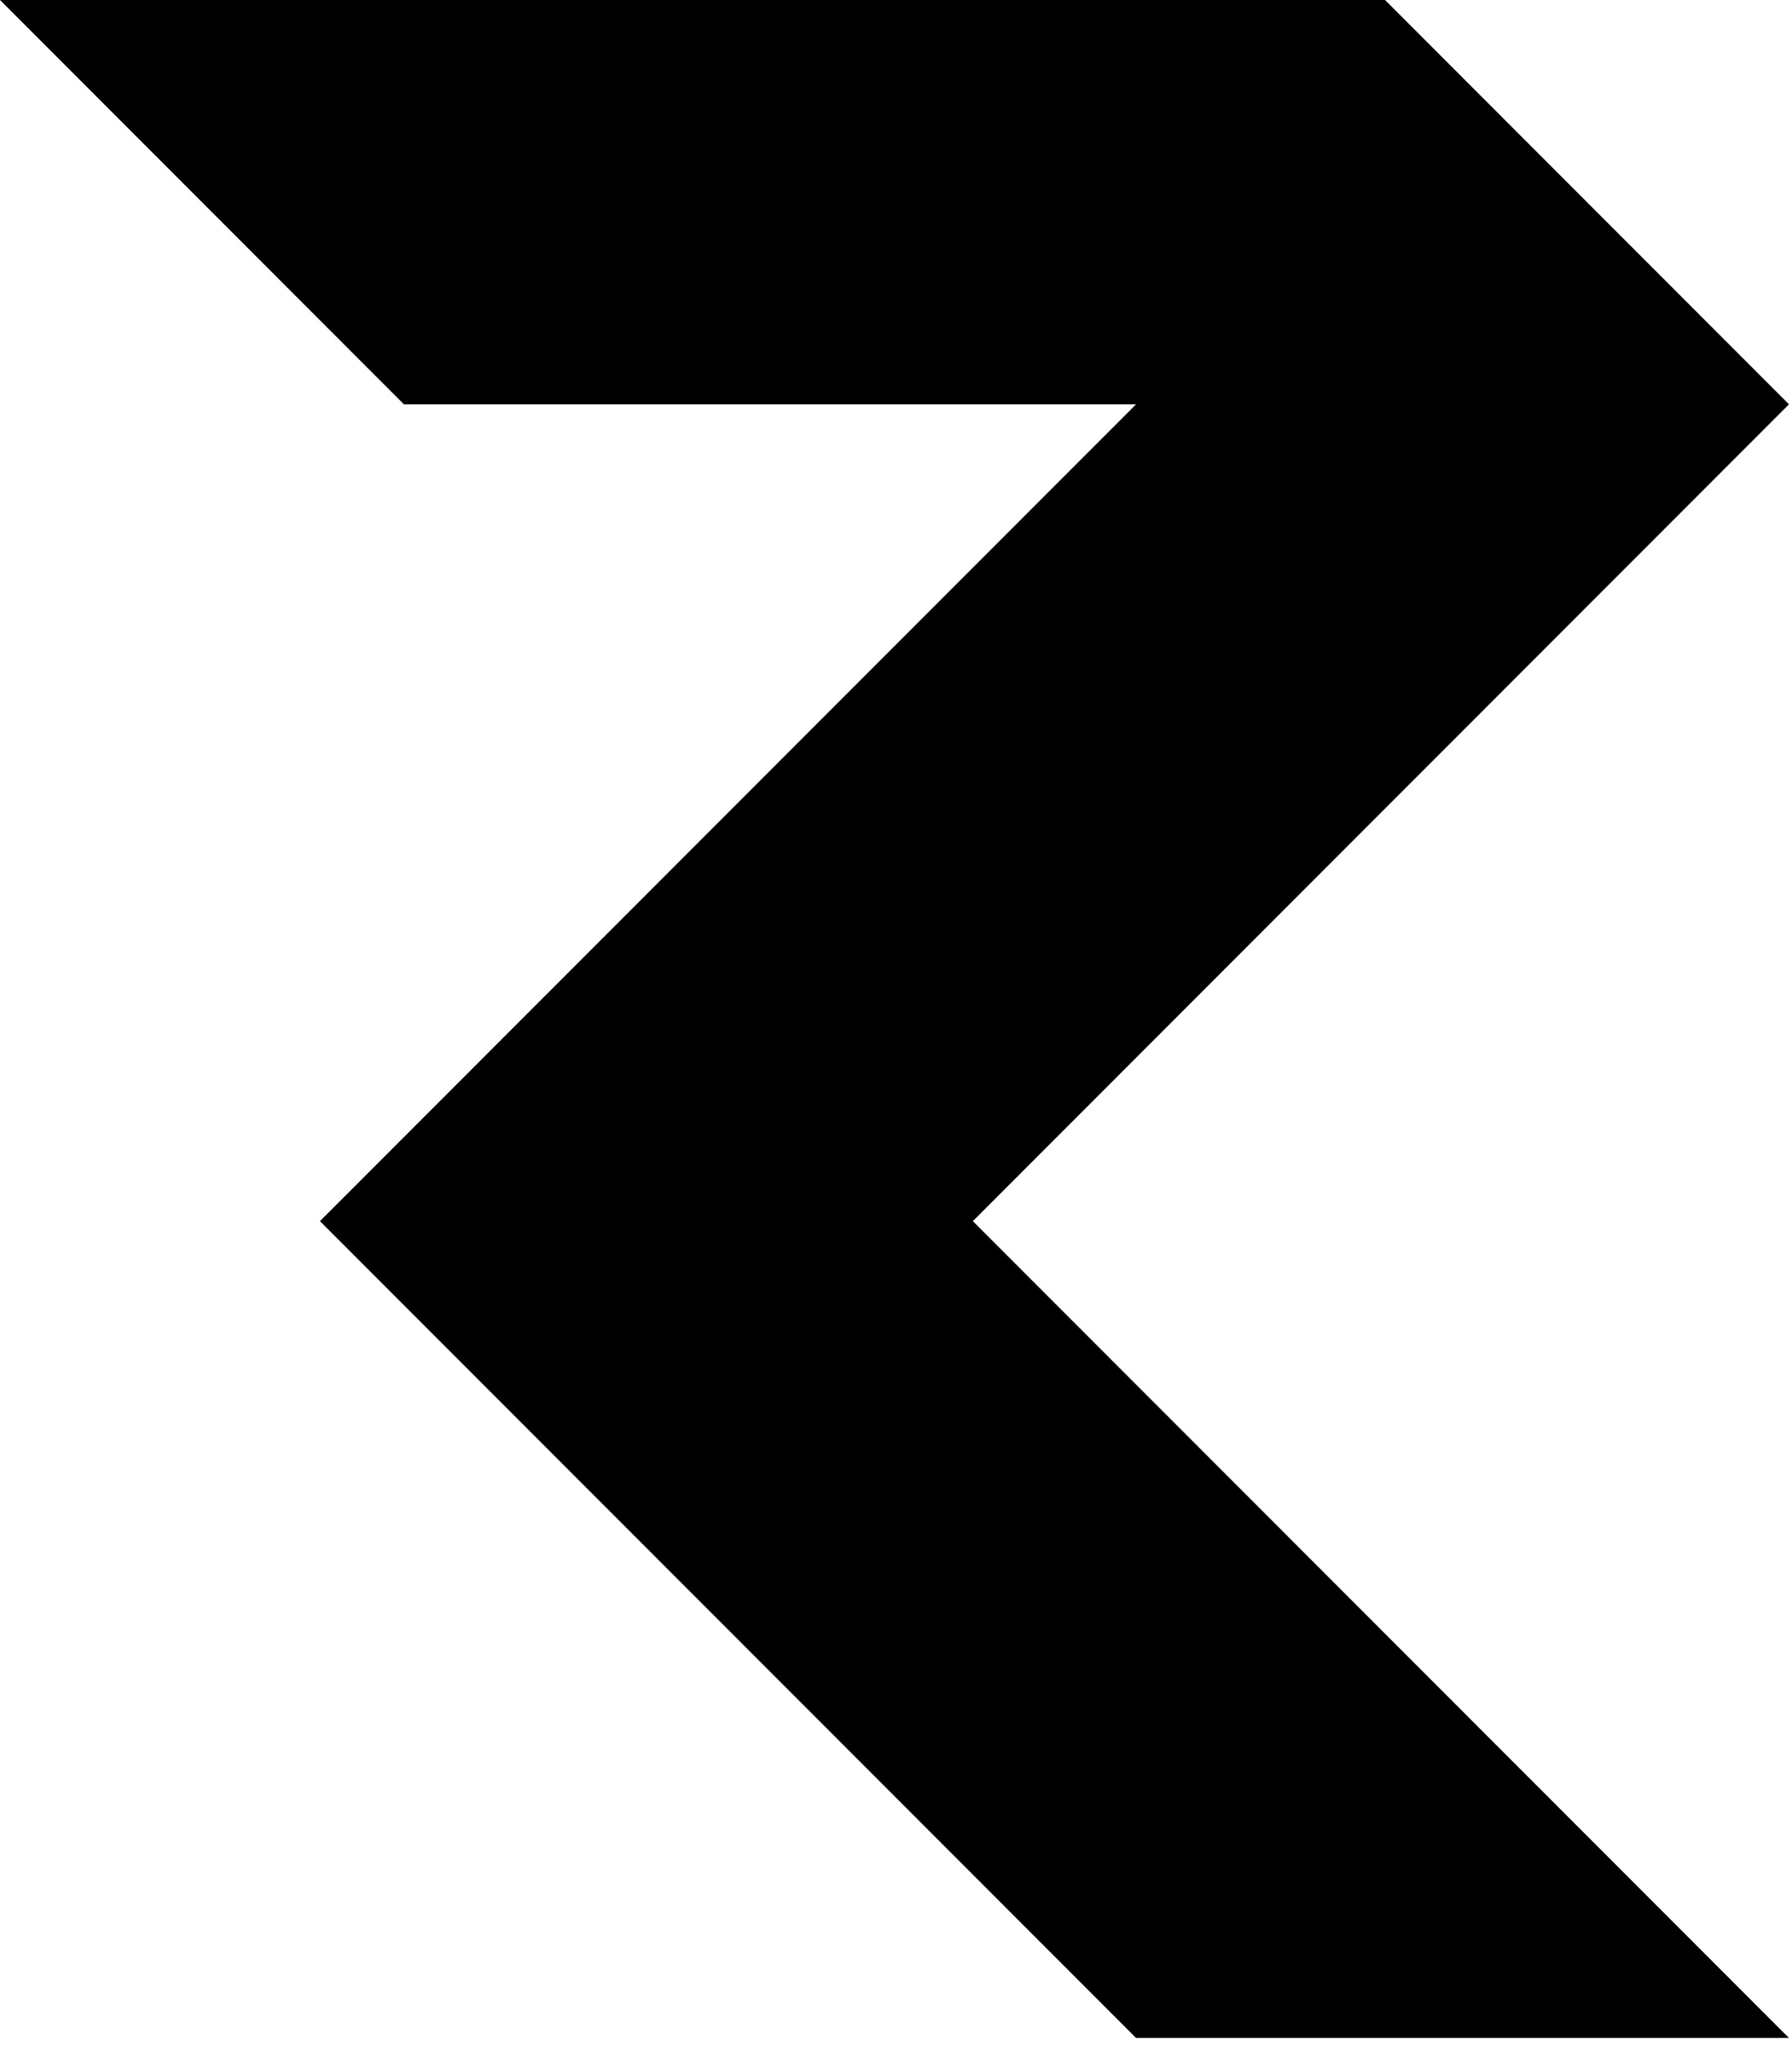 <?xml version="1.0" encoding="UTF-8" standalone="no"?>
<!DOCTYPE svg PUBLIC "-//W3C//DTD SVG 1.1//EN" "http://www.w3.org/Graphics/svg/1.1/DTD/svg11.dtd">
<svg width="100%" height="100%" viewBox="0 0 135 154" version="1.1" xmlns="http://www.w3.org/2000/svg" xmlns:xlink="http://www.w3.org/1999/xlink" xml:space="preserve" xmlns:serif="http://www.serif.com/" style="fill-rule:evenodd;clip-rule:evenodd;stroke-linejoin:round;stroke-miterlimit:2;">
    <g>
        <path d="M134.772,30.449L104.339,-0.001L-0,-0.001L30.431,30.449L85.586,30.449L24.103,91.964L85.586,153.48L134.772,153.48L73.289,91.964L134.772,30.449Z" style="fill-rule:nonzero;"/>
    </g>
</svg>
